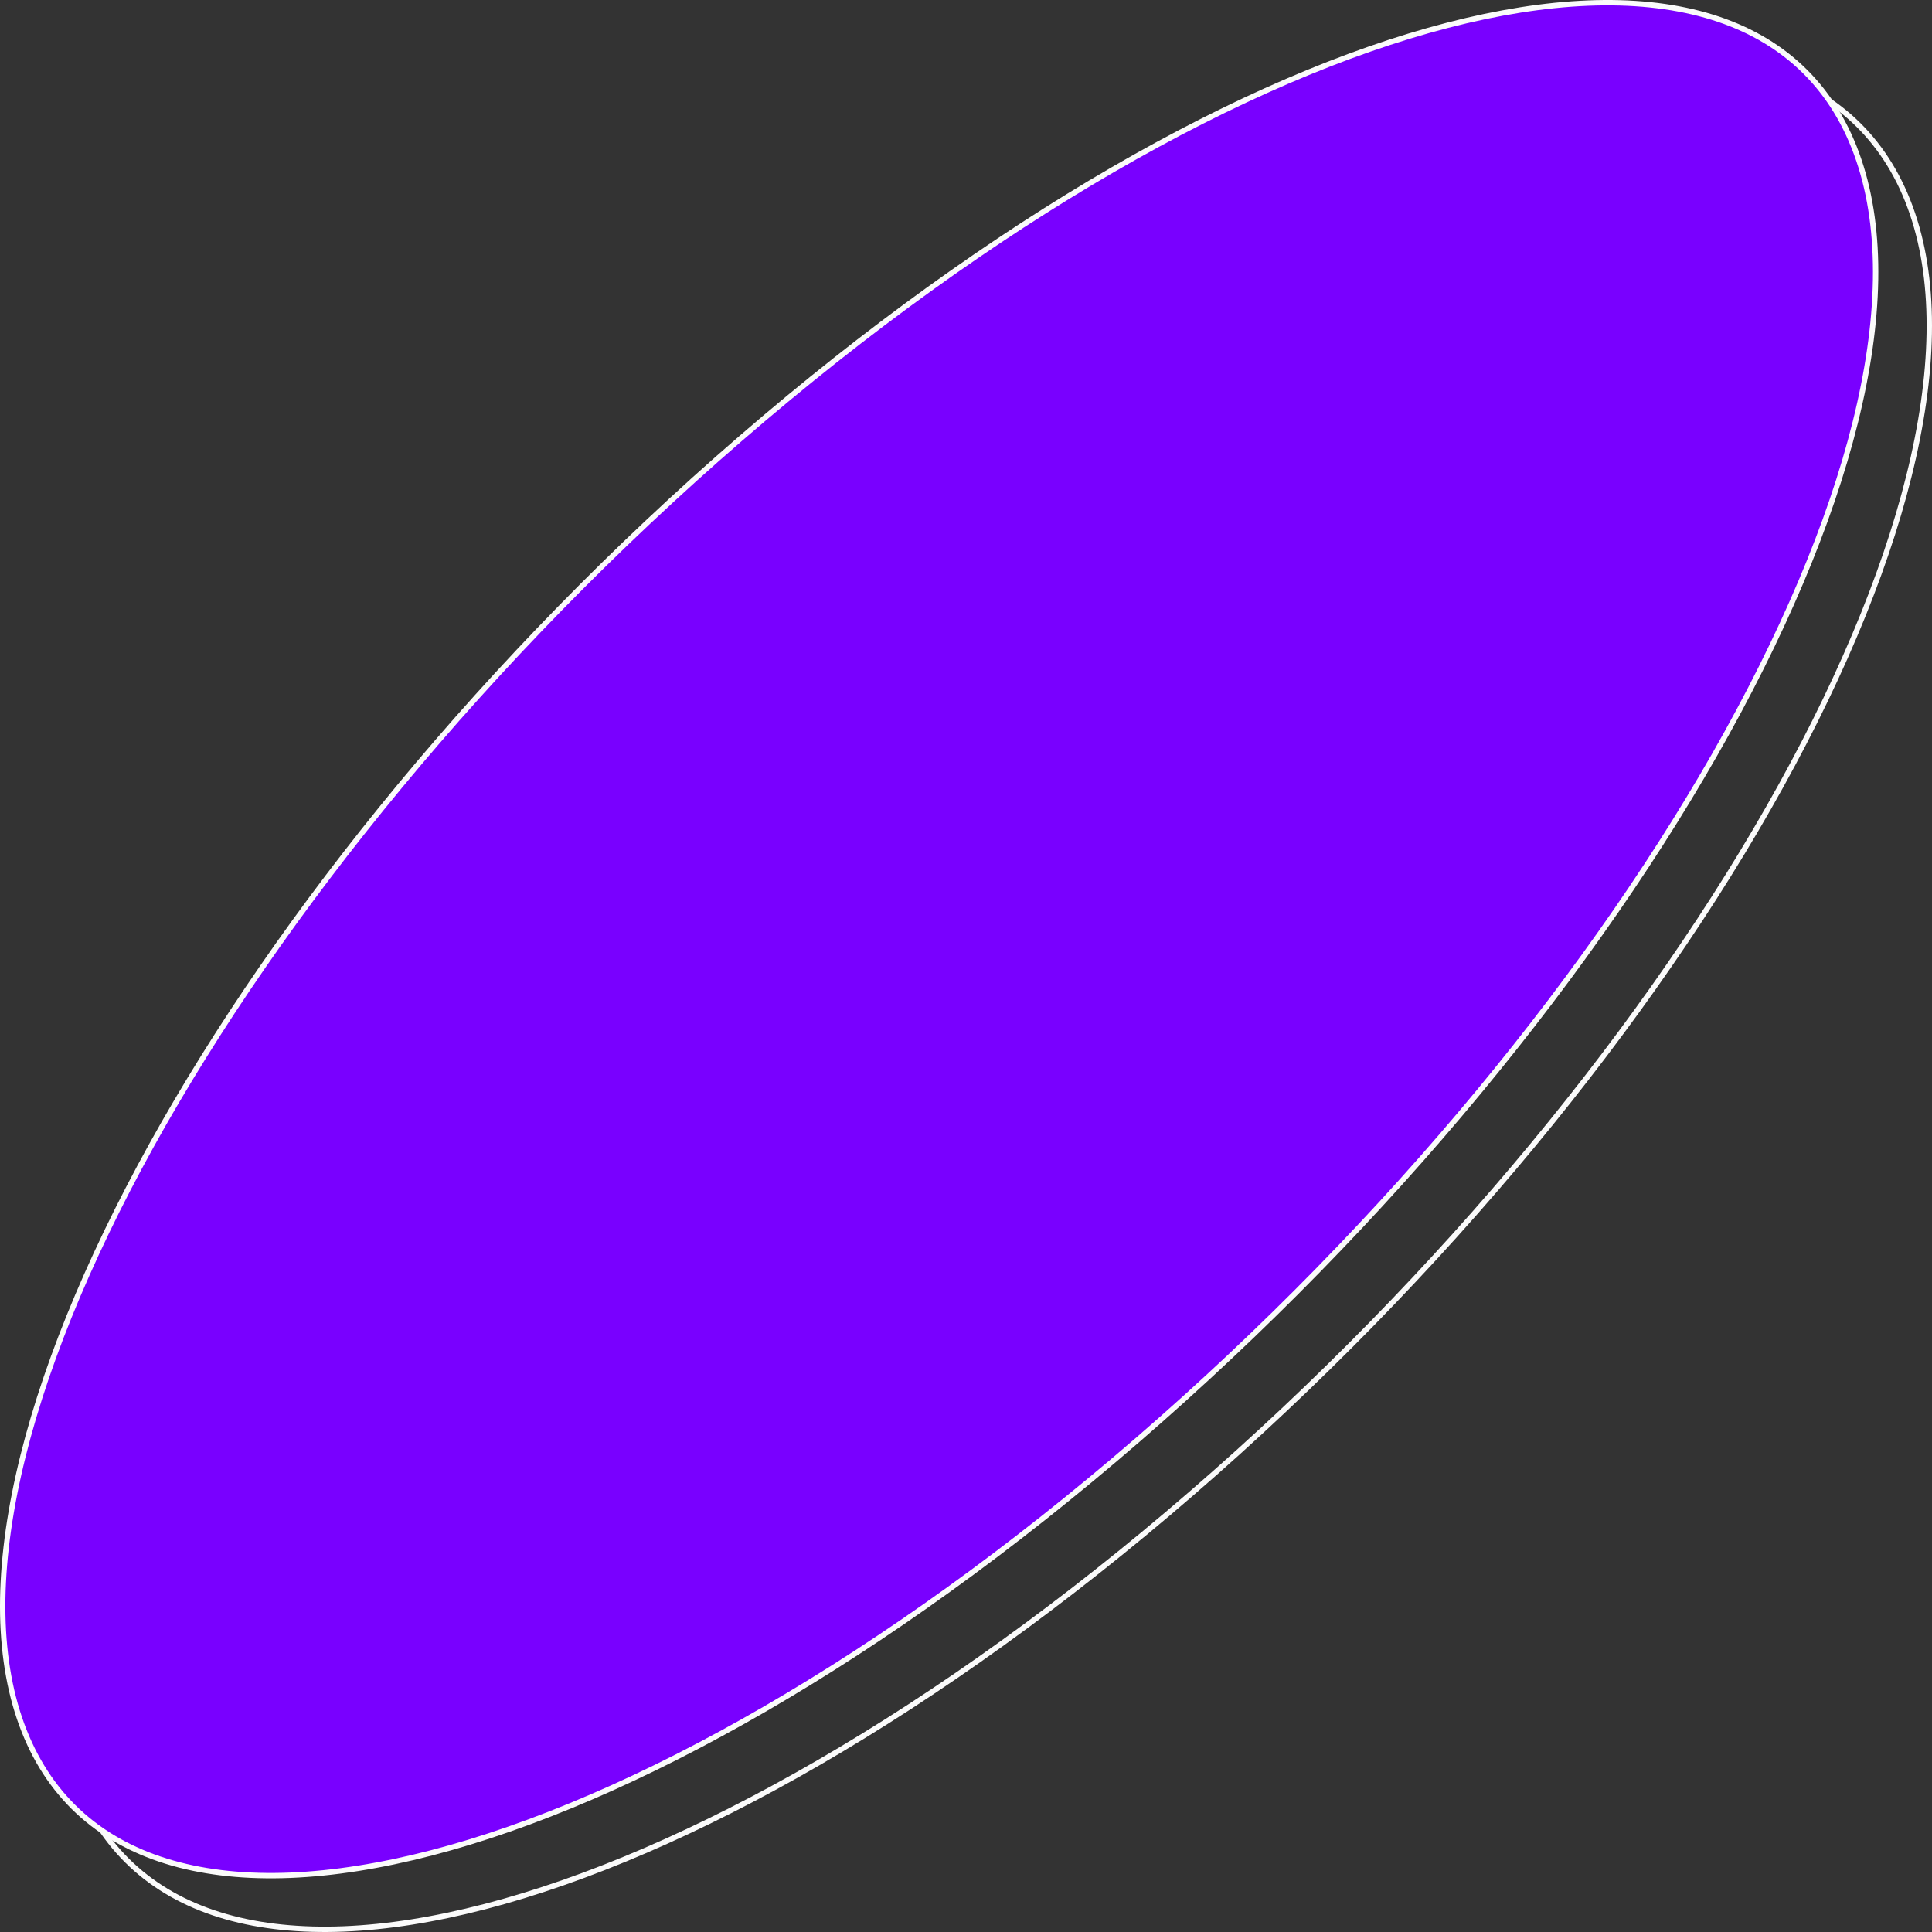 <?xml version="1.0" encoding="UTF-8"?>
<svg xmlns="http://www.w3.org/2000/svg" width="360" height="360" viewBox="0 0 360 360" fill="none">
  <rect x="0" y="0" width="360" height="360" fill="#333333" stroke="none"/>
  <g clip-path="url(#clip0_243_1340)">
    <path d="M355.478 37.408C360.576 50.217 360.714 66.564 356.537 85.199C352.362 103.827 343.884 124.698 331.807 146.518C307.653 190.16 269.131 237.546 221.966 278.32C174.796 319.097 127.953 345.504 90.369 355.264C71.576 360.145 55.139 360.853 42.144 357.154C29.171 353.462 19.61 345.375 14.522 332.592C9.424 319.784 9.286 303.436 13.463 284.801C17.638 266.173 26.116 245.302 38.193 223.482C62.347 179.84 100.869 132.454 148.035 91.68C195.204 50.903 242.047 24.496 279.631 14.736C298.424 9.855 314.861 9.147 327.856 12.846C340.829 16.538 350.39 24.625 355.478 37.408Z" stroke="#FBFBFB"></path>
    <path d="M345.478 27.408C350.576 40.217 350.714 56.564 346.537 75.199C342.362 93.827 333.884 114.698 321.807 136.518C297.653 180.16 259.131 227.546 211.966 268.32C164.796 309.097 117.953 335.504 80.369 345.264C61.576 350.145 45.139 350.853 32.144 347.154C19.171 343.462 9.61 335.375 4.522 322.592C-0.576 309.784 -0.714 293.436 3.463 274.801C7.638 256.173 16.116 235.302 28.193 213.482C52.347 169.84 90.869 122.454 138.035 81.68C185.204 40.903 232.047 14.496 269.631 4.736C288.424 -0.145 304.861 -0.853 317.856 2.846C330.829 6.538 340.39 14.625 345.478 27.408Z" fill="#7900FF" stroke="#FBFBFB"></path>
  </g>
  <defs>
    <clipPath id="clip0_243_1340">
      <rect width="360" height="360" fill="white"></rect>
    </clipPath>
  </defs>
</svg>
